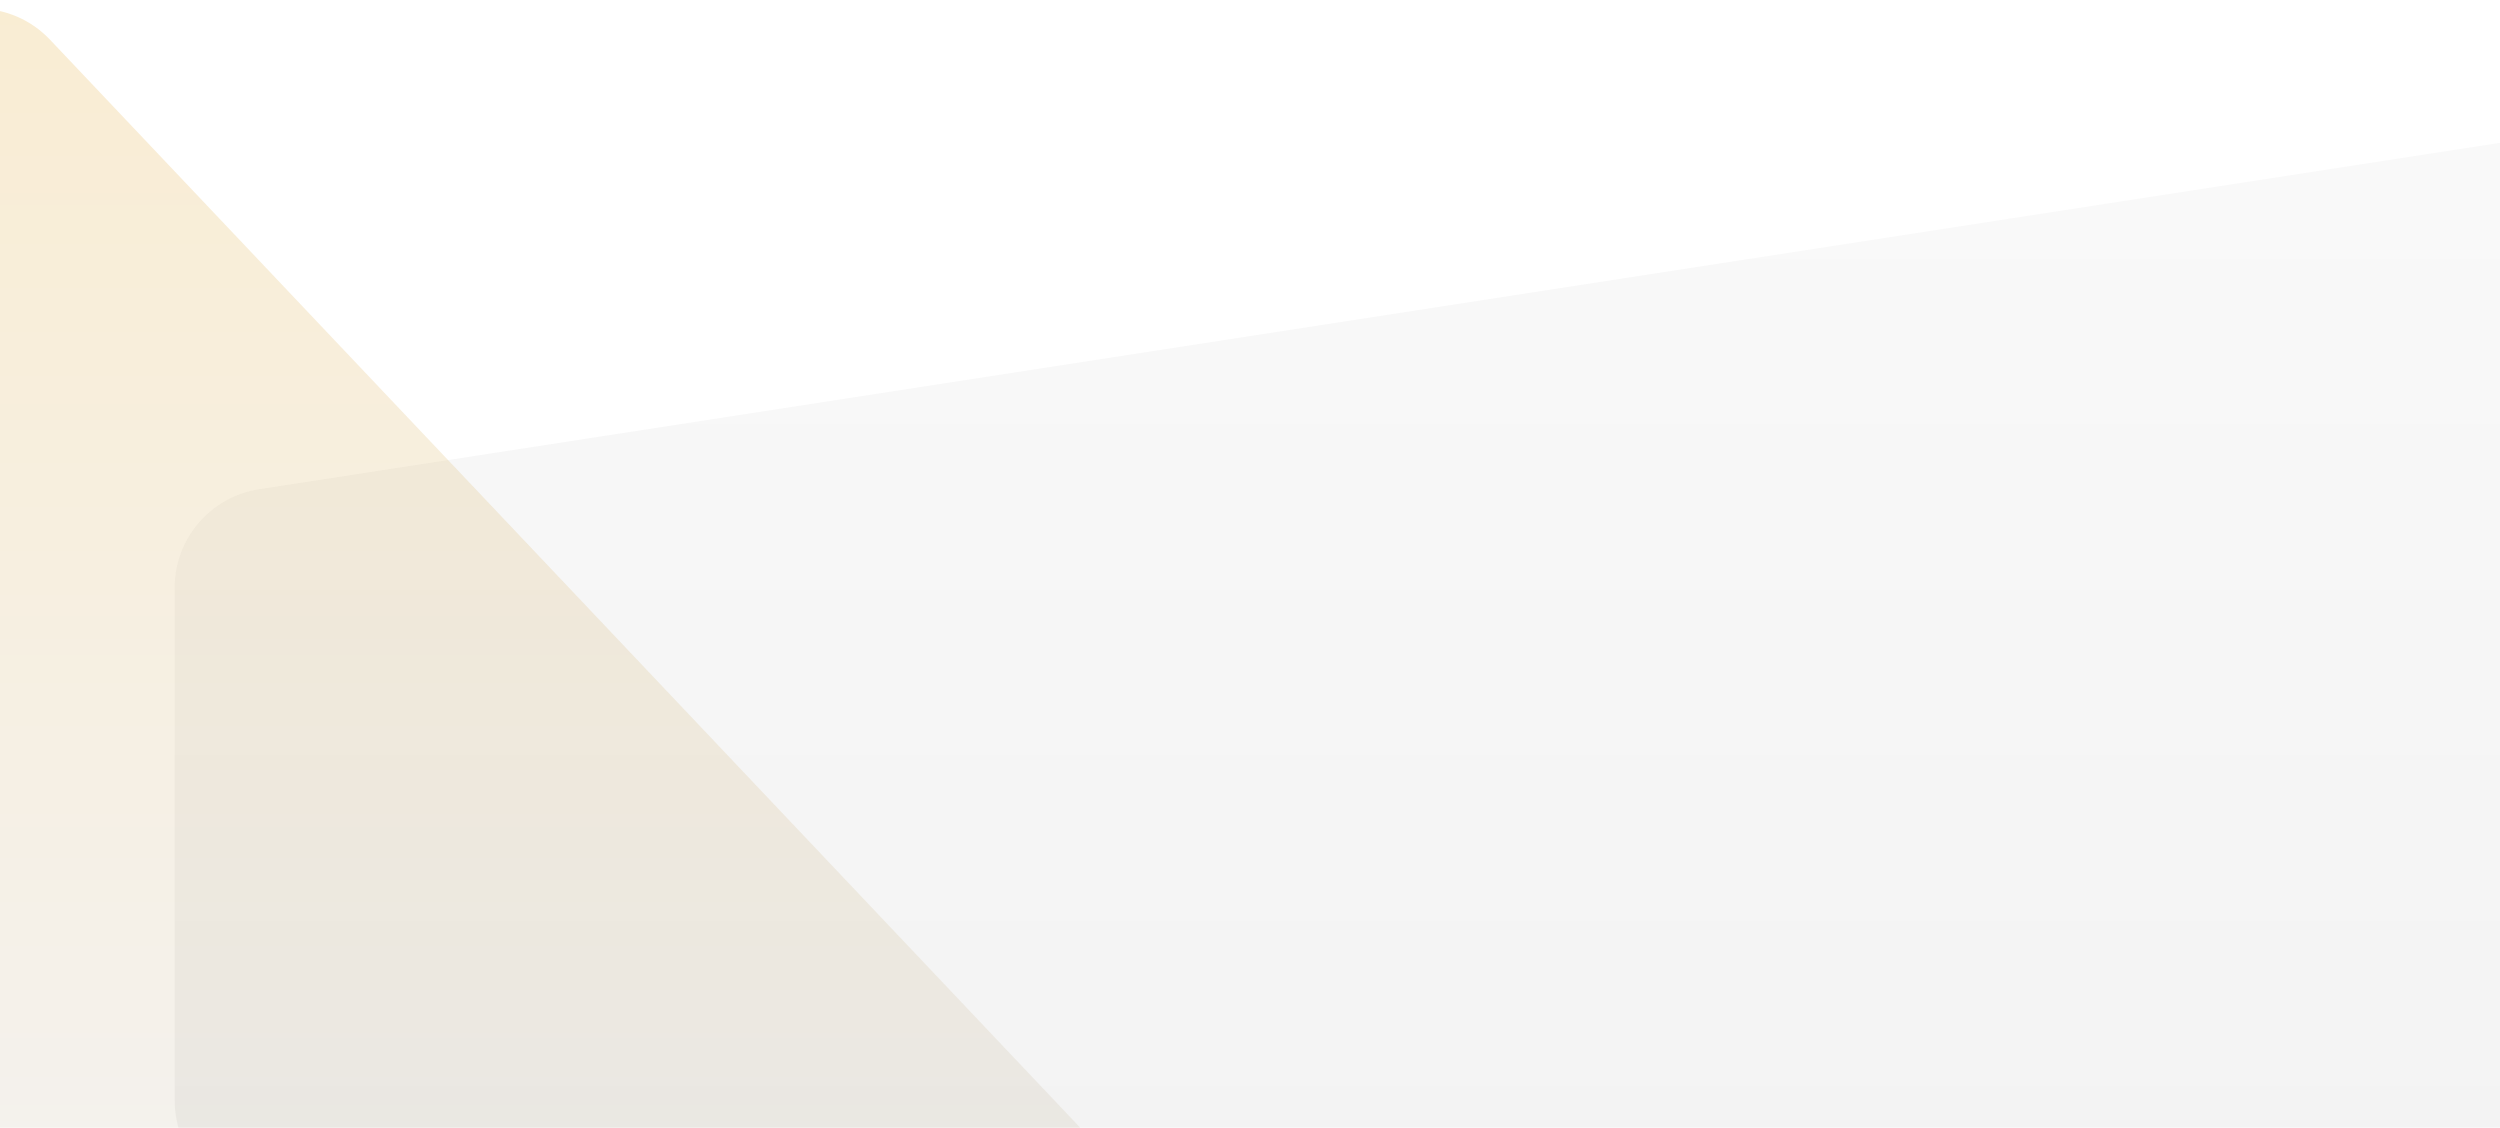 <?xml version="1.0" encoding="UTF-8"?>
<svg width="1002px" height="452px" viewBox="0 0 1002 452" preserveAspectRatio="none" version="1.1" xmlns="http://www.w3.org/2000/svg" xmlns:xlink="http://www.w3.org/1999/xlink">
    <!-- Generator: Sketch 59.1 (86144) - https://sketch.com -->
    <title>Footer</title>
    <desc>Created with Sketch.</desc>
    <defs>
        <linearGradient x1="50%" y1="0%" x2="50%" y2="100%" id="linearGradient-1">
            <stop stop-color="#E3E3E3" stop-opacity="0.2" offset="0%"></stop>
            <stop stop-color="#C2C2C2" stop-opacity="0.2" offset="100%"></stop>
        </linearGradient>
        <linearGradient x1="50%" y1="0%" x2="50%" y2="100%" id="linearGradient-2">
            <stop stop-color="#E3A323" stop-opacity="0.2" offset="0%"></stop>
            <stop stop-color="#C2C2C2" stop-opacity="0.2" offset="100%"></stop>
        </linearGradient>
    </defs>
    <g id="Footer" stroke="none" stroke-width="1" fill="none" fill-rule="evenodd">
        <path d="M103.888,196.091 L1060.888,48.129 C1082.72,44.754 1103.155,59.716 1106.53,81.548 C1106.843,83.57 1107,85.613 1107,87.66 L1107,441 C1107,463.091 1089.091,481 1067,481 L110,481 C87.909,481 70,463.091 70,441 L70,235.621 C70,215.89 84.388,199.106 103.888,196.091 Z" id="Rectangle-Copy-8" fill="url(#linearGradient-1)"></path>
        <path d="M-37.96,502.663 L422.956,15.914 C438.145,-0.127 463.462,-0.817 479.503,14.373 C487.481,21.927 492,32.43 492,43.417 L492,523 C492,545.091 474.091,563 452,563 L-24.594,563 C-38.039,563 -48.938,552.101 -48.938,538.657 C-48.938,538.636 -48.938,538.615 -48.938,538.595 L-48.916,530.063 C-48.89,519.867 -44.971,510.066 -37.96,502.663 Z" id="Rectangle-Copy-9" fill="url(#linearGradient-2)" transform="translate(221.5, 253) scale(-1, 1) translate(-221.5, -253) "></path>
    </g>
</svg>